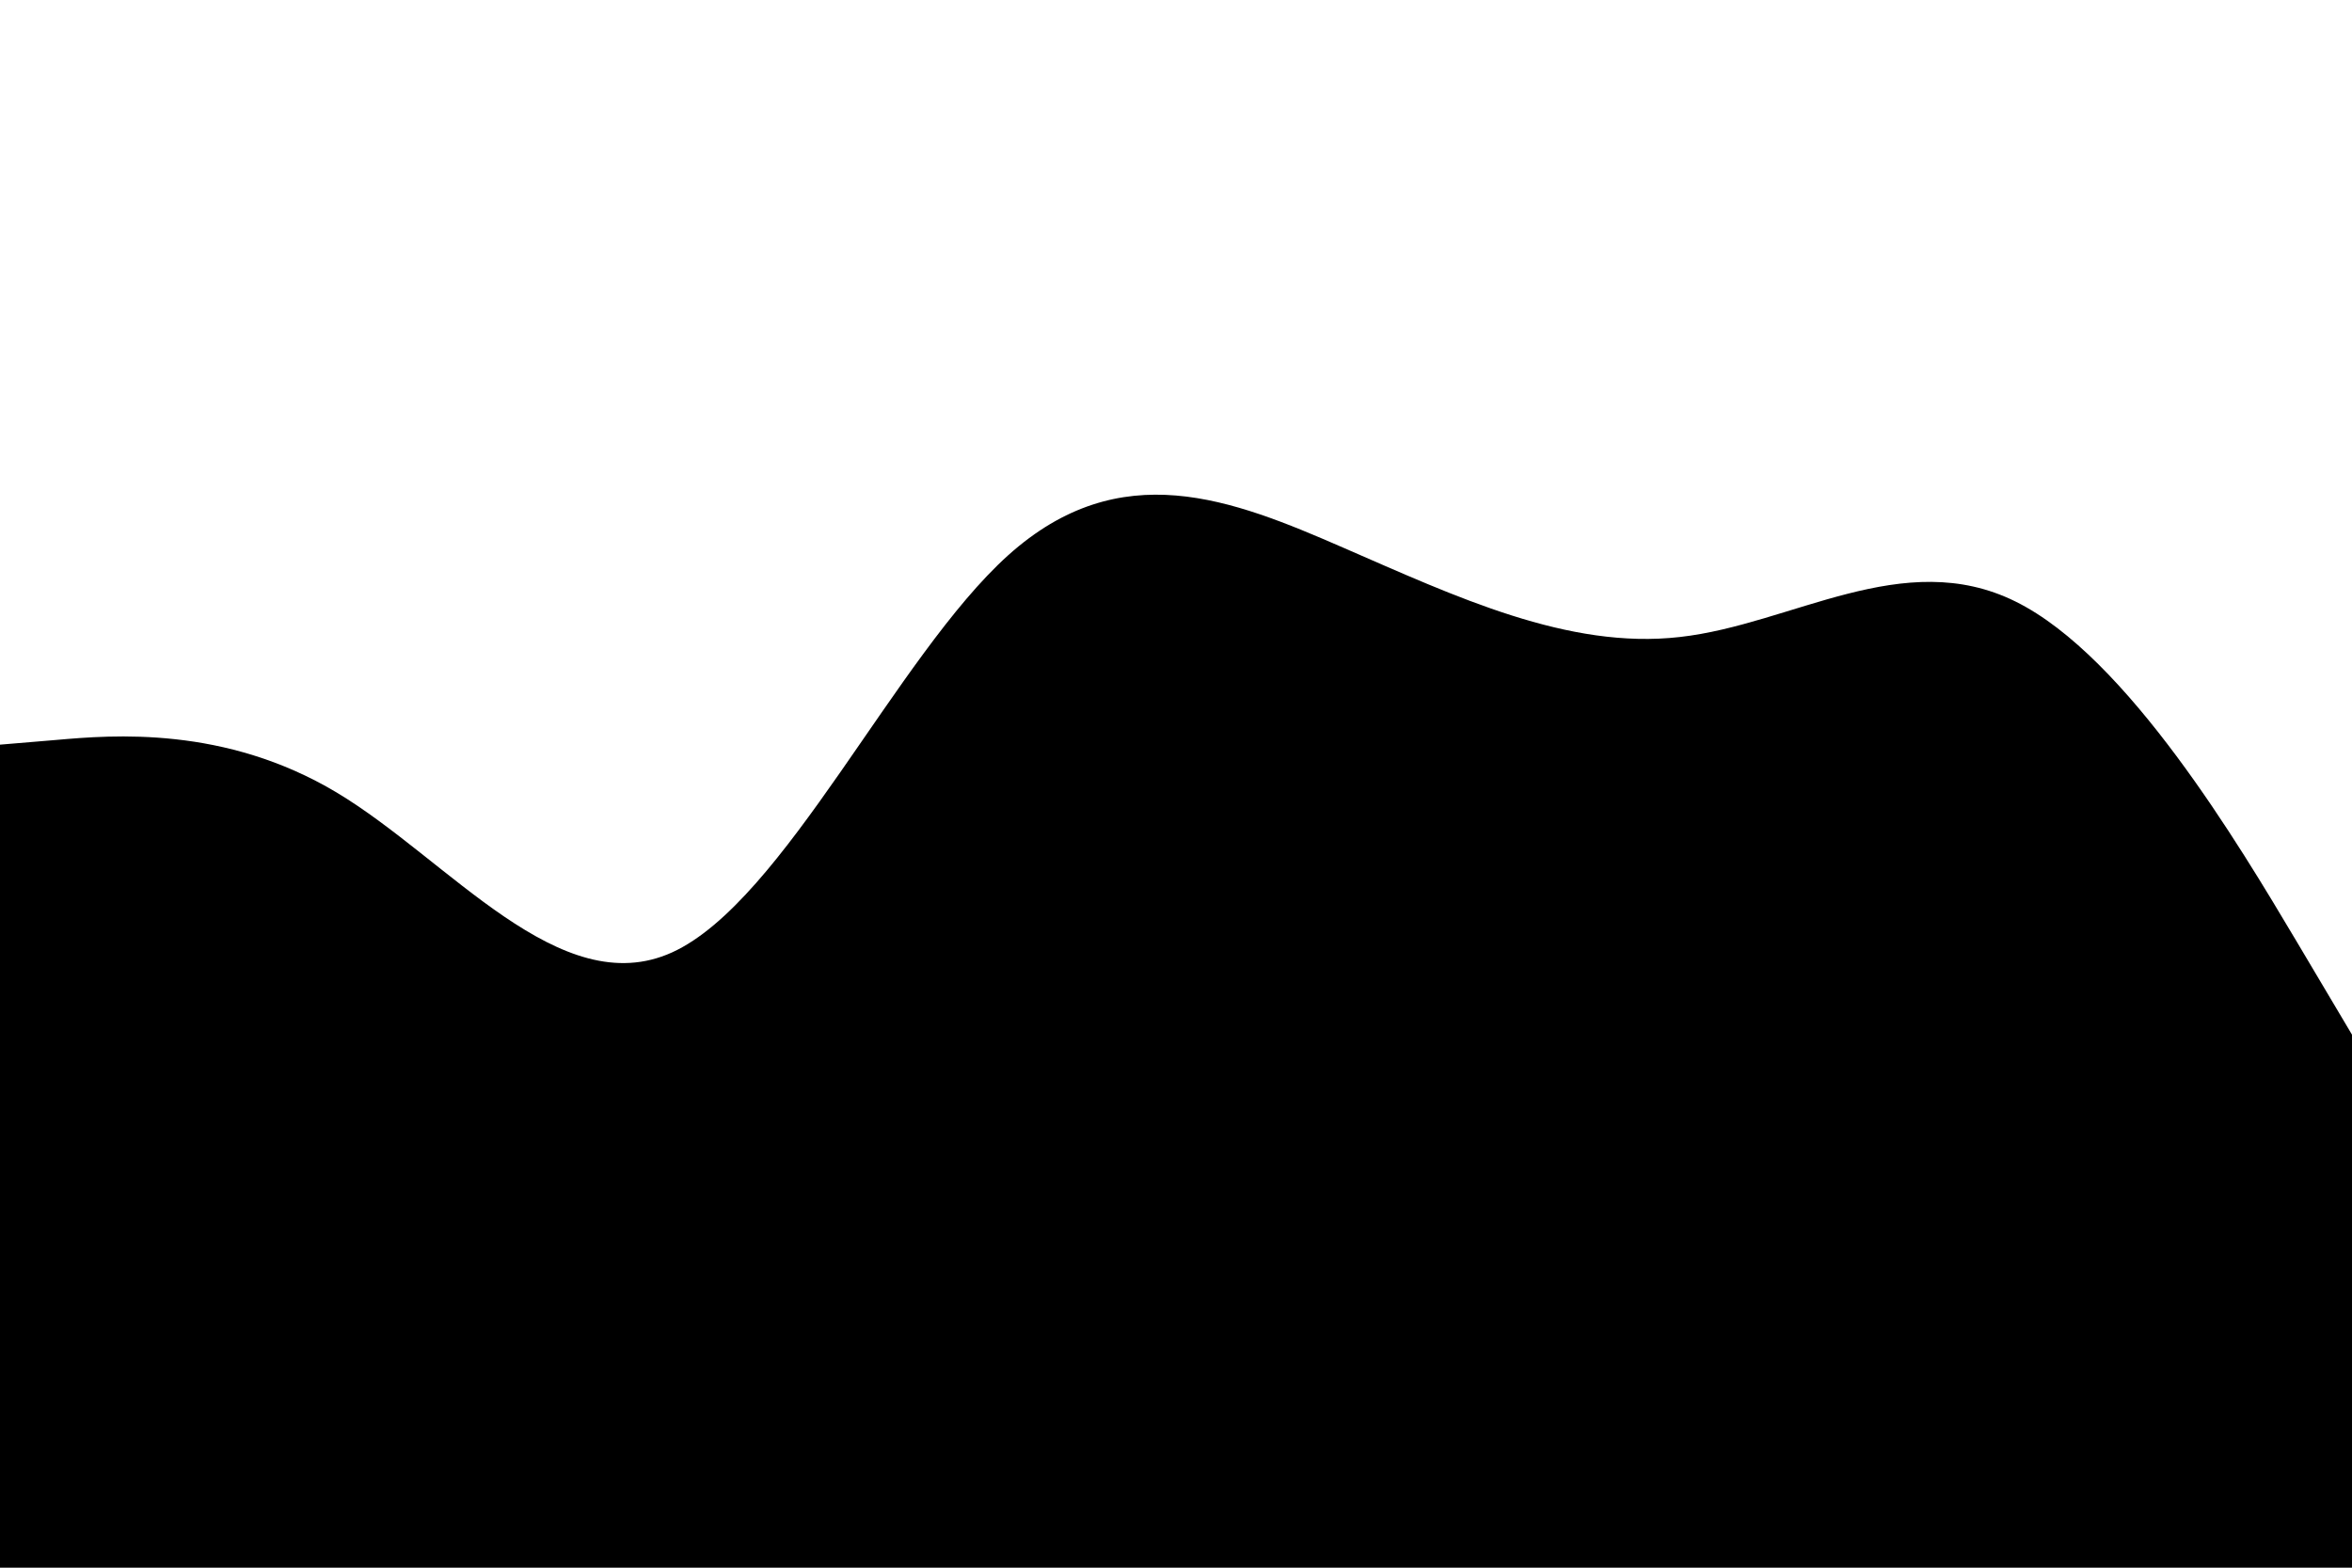 <svg id="visual" viewBox="0 0 900 600" width="900" height="600" xmlns="http://www.w3.org/2000/svg" xmlns:xlink="http://www.w3.org/1999/xlink" version="1.1"><rect x="0" y="0" width="900" height="600" fill="#ffffff"></rect><path d="M0 285L21.5 283.2C43 281.3 86 277.7 128.8 303.3C171.7 329 214.3 384 257.2 364.5C300 345 343 251 385.8 212.5C428.7 174 471.3 191 514.2 209.7C557 228.3 600 248.7 642.8 243.8C685.7 239 728.3 209 771.2 230.2C814 251.3 857 323.7 878.5 359.8L900 396L900 601L878.5 601C857 601 814 601 771.2 601C728.3 601 685.7 601 642.8 601C600 601 557 601 514.2 601C471.3 601 428.7 601 385.8 601C343 601 300 601 257.2 601C214.3 601 171.7 601 128.8 601C86 601 43 601 21.5 601L0 601Z" fill="#000000" stroke-linecap="round" stroke-linejoin="miter"></path></svg>